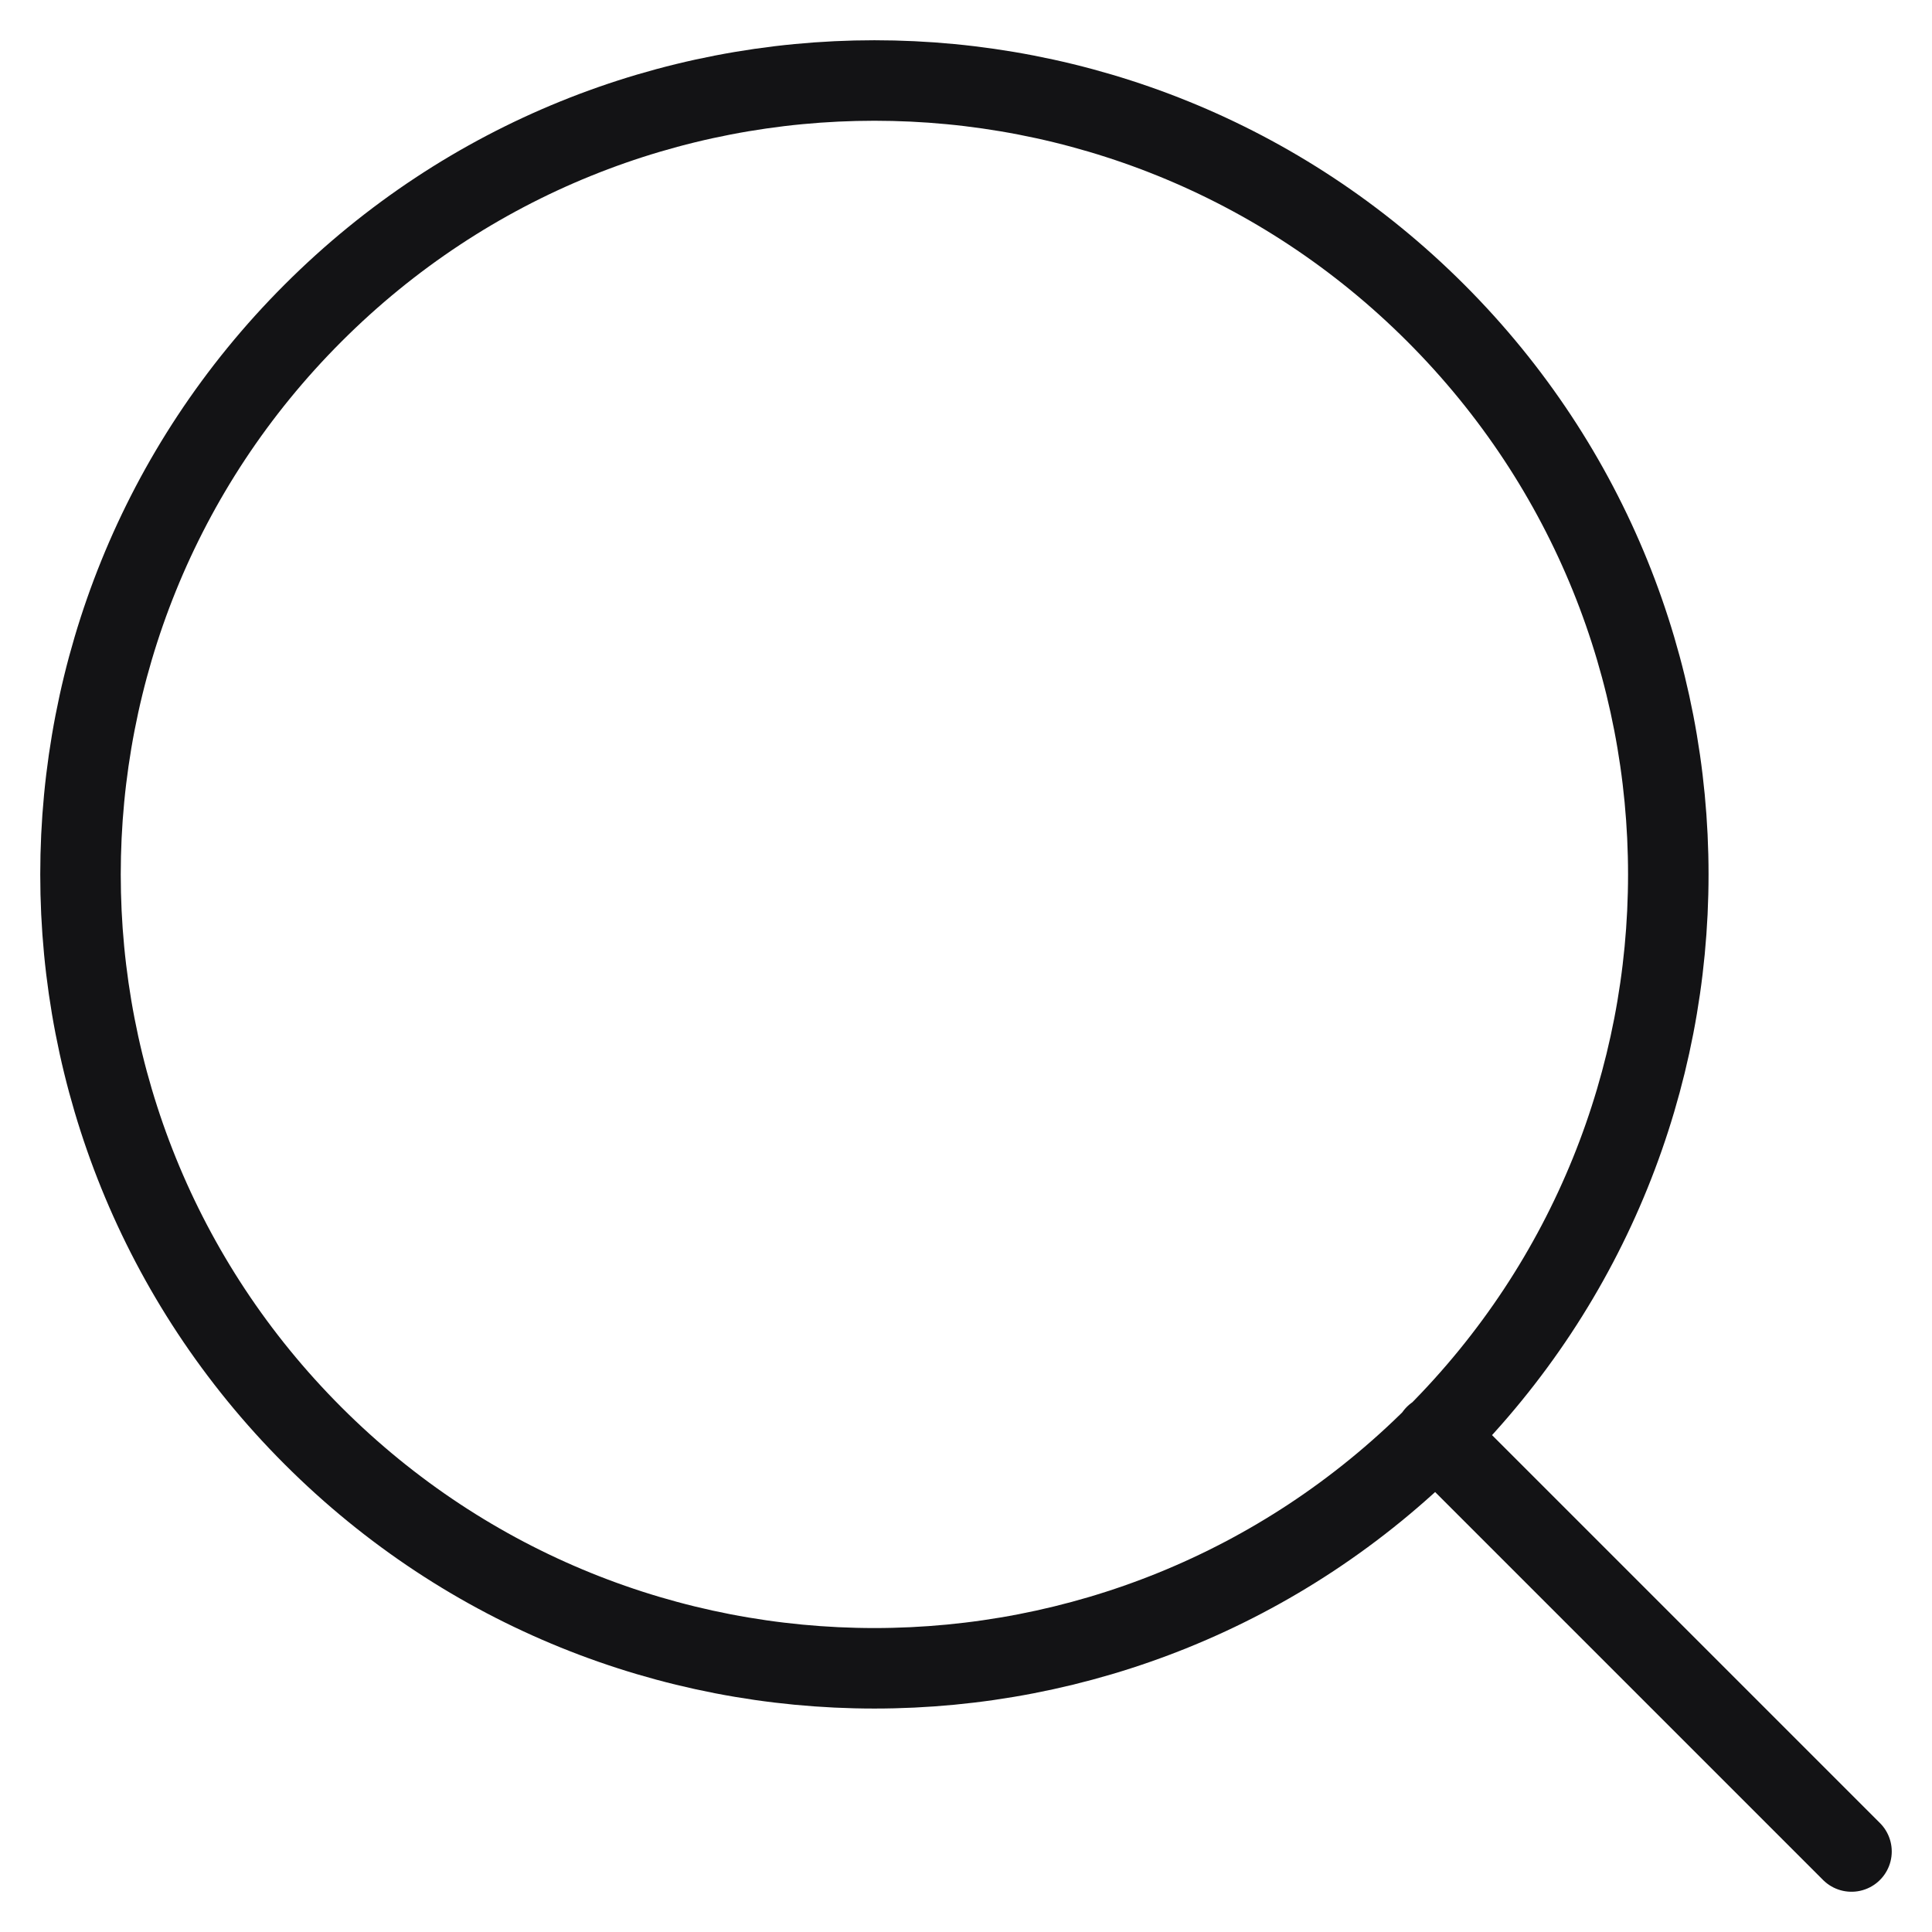 <svg width="24" height="24" viewBox="0 0 24 24" fill="none" xmlns="http://www.w3.org/2000/svg">
<path d="M23 23L17.83 17.83M17.836 3.889C21.687 7.74 21.687 13.985 17.836 17.836C13.985 21.687 7.74 21.687 3.889 17.836C0.037 13.985 0.037 7.74 3.889 3.889C7.74 0.037 13.985 0.037 17.836 3.889Z" stroke="#131315" stroke-linecap="round" stroke-linejoin="round"/>
</svg>
